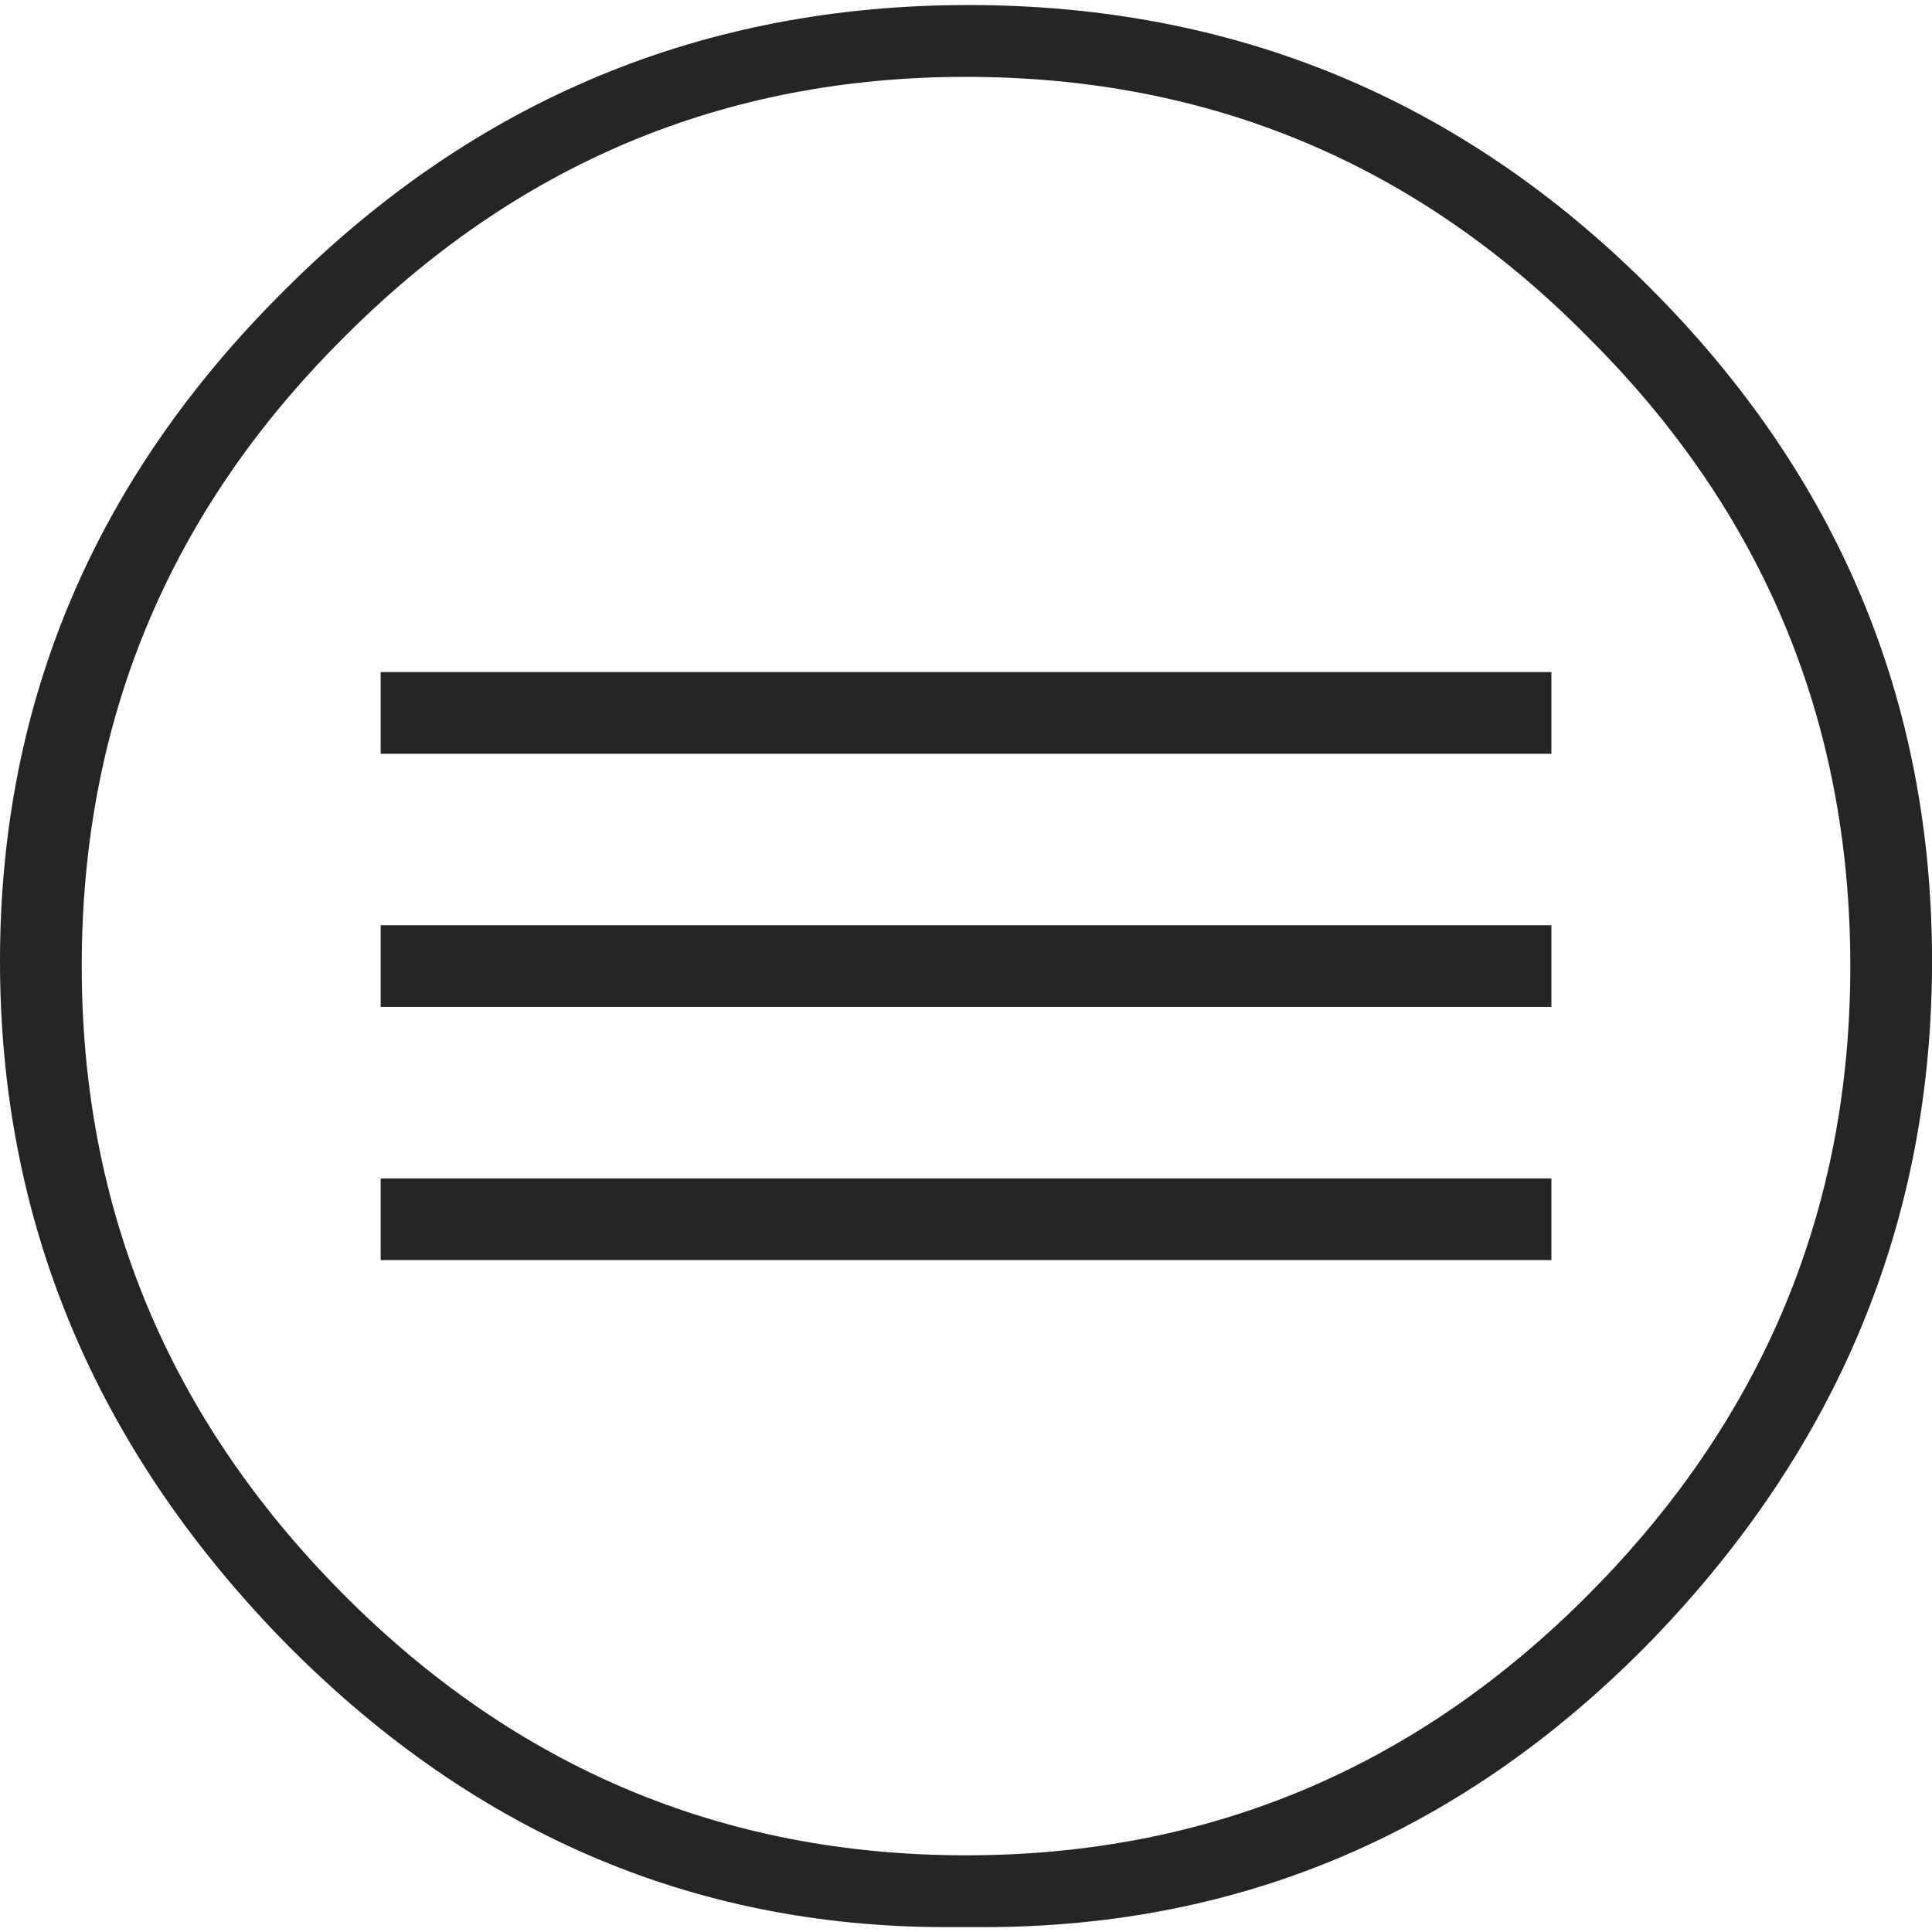 <?xml version="1.0" encoding="UTF-8"?>
<svg version="1.1" viewBox="0 0 46 46" xmlns="http://www.w3.org/2000/svg" xmlns:cc="http://creativecommons.org/ns#" xmlns:dc="http://purl.org/dc/elements/1.1/" xmlns:rdf="http://www.w3.org/1999/02/22-rdf-syntax-ns#" xmlns:xlink="http://www.w3.org/1999/xlink">
<g transform="translate(0 -284.83)">
<path d="m23.059 284.95c-6.33 0-11.755 2.261-16.277 6.782-4.521 4.482-6.782 9.809-6.782 15.982 0 6.133 2.222 11.5 6.665 16.1 4.482 4.6 9.77 6.9 15.864 6.9h0.885c6.173 0 11.48-2.28 15.922-6.841 4.443-4.6 6.665-9.986 6.665-16.159 0-6.212-2.241-11.559-6.723-16.041-4.482-4.482-9.888-6.723-16.218-6.723zm-0.059 1.71c5.819 0 10.773 2.084 14.862 6.252 4.128 4.128 6.193 9.101 6.193 14.92 0 5.779-2.064 10.753-6.193 14.92-4.128 4.168-9.082 6.252-14.862 6.252s-10.733-2.084-14.861-6.252c-4.128-4.168-6.193-9.141-6.193-14.92 0-5.819 2.064-10.792 6.193-14.92 4.128-4.168 9.081-6.252 14.861-6.252zm-13.936 14.172v1.945h27.874v-1.945zm0 6.028v1.944h27.874v-1.944zm0 6.027v1.945h27.874v-1.945z" fill="#252525"/>
</g>
</svg>
